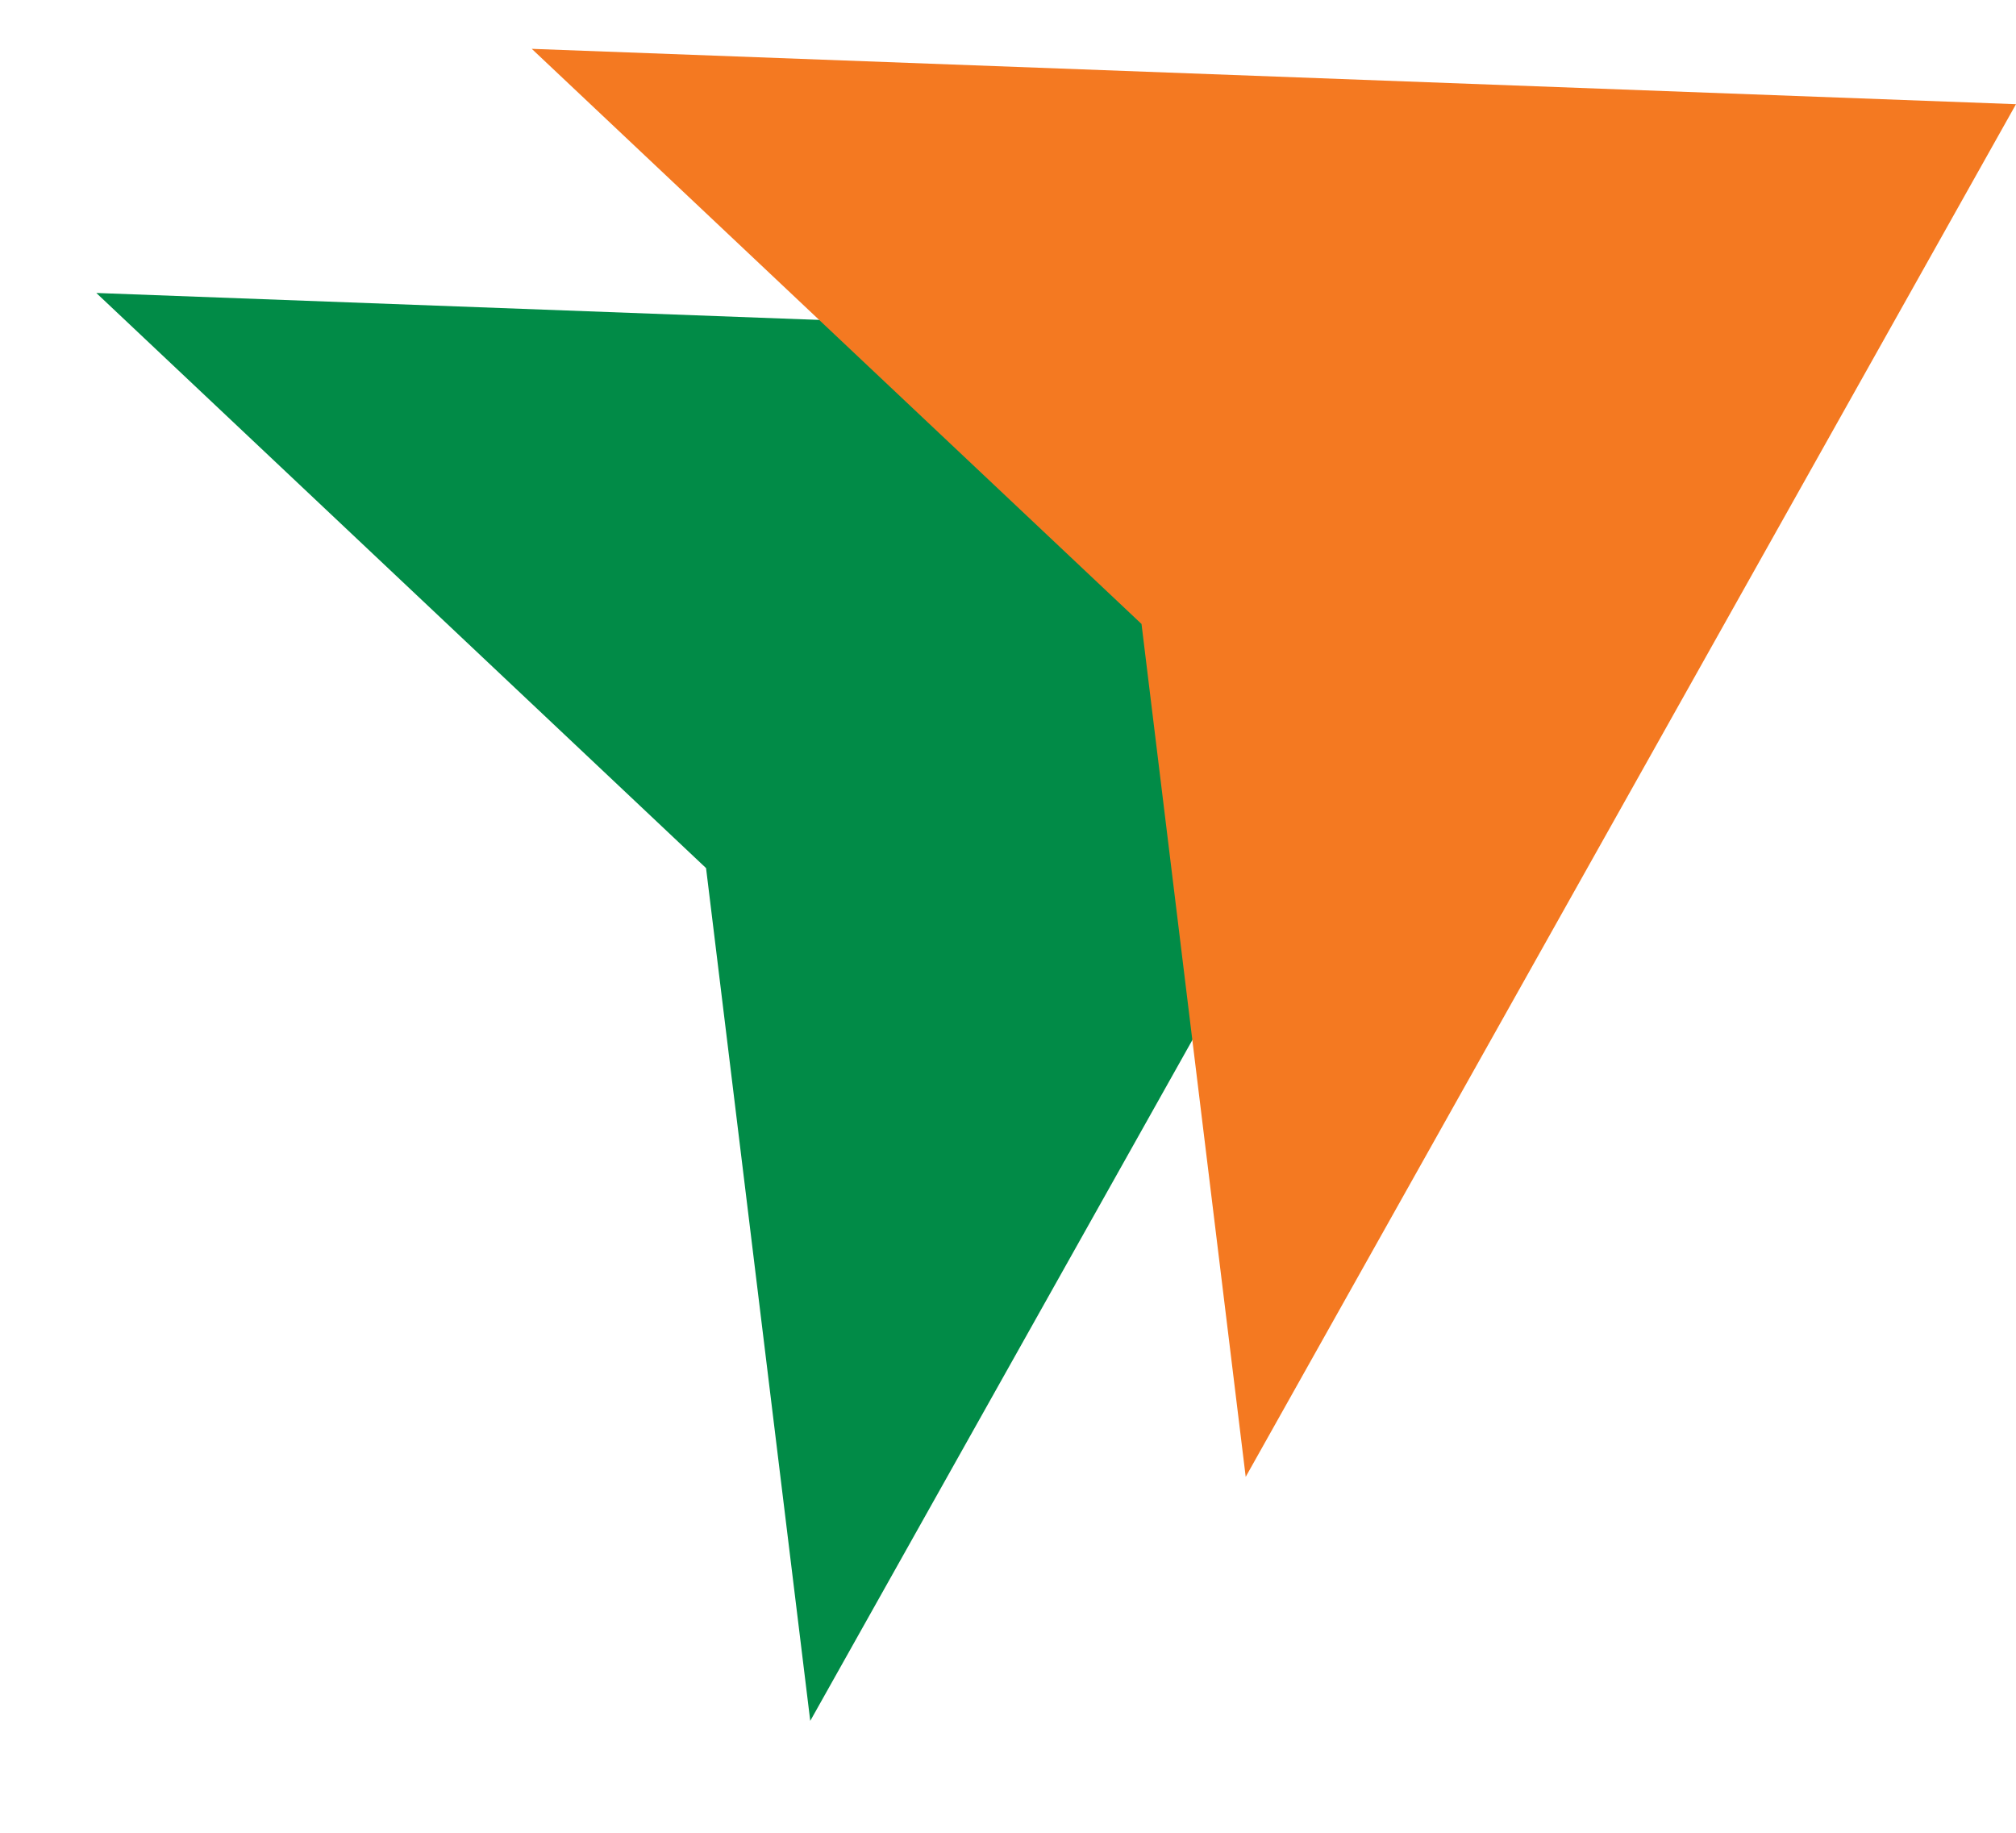 <svg width="22" height="20" viewBox="0 0 22 20" fill="none" xmlns="http://www.w3.org/2000/svg">
<path d="M1.051 3.197L17.248 3.801L8.842 18.779L7.705 9.473L1.051 3.197Z" fill="#018B47"/>
<path d="M5.803 0.533L22 1.137L13.594 16.116L12.457 6.809L5.803 0.533Z" fill="#F47921"/>
</svg>
